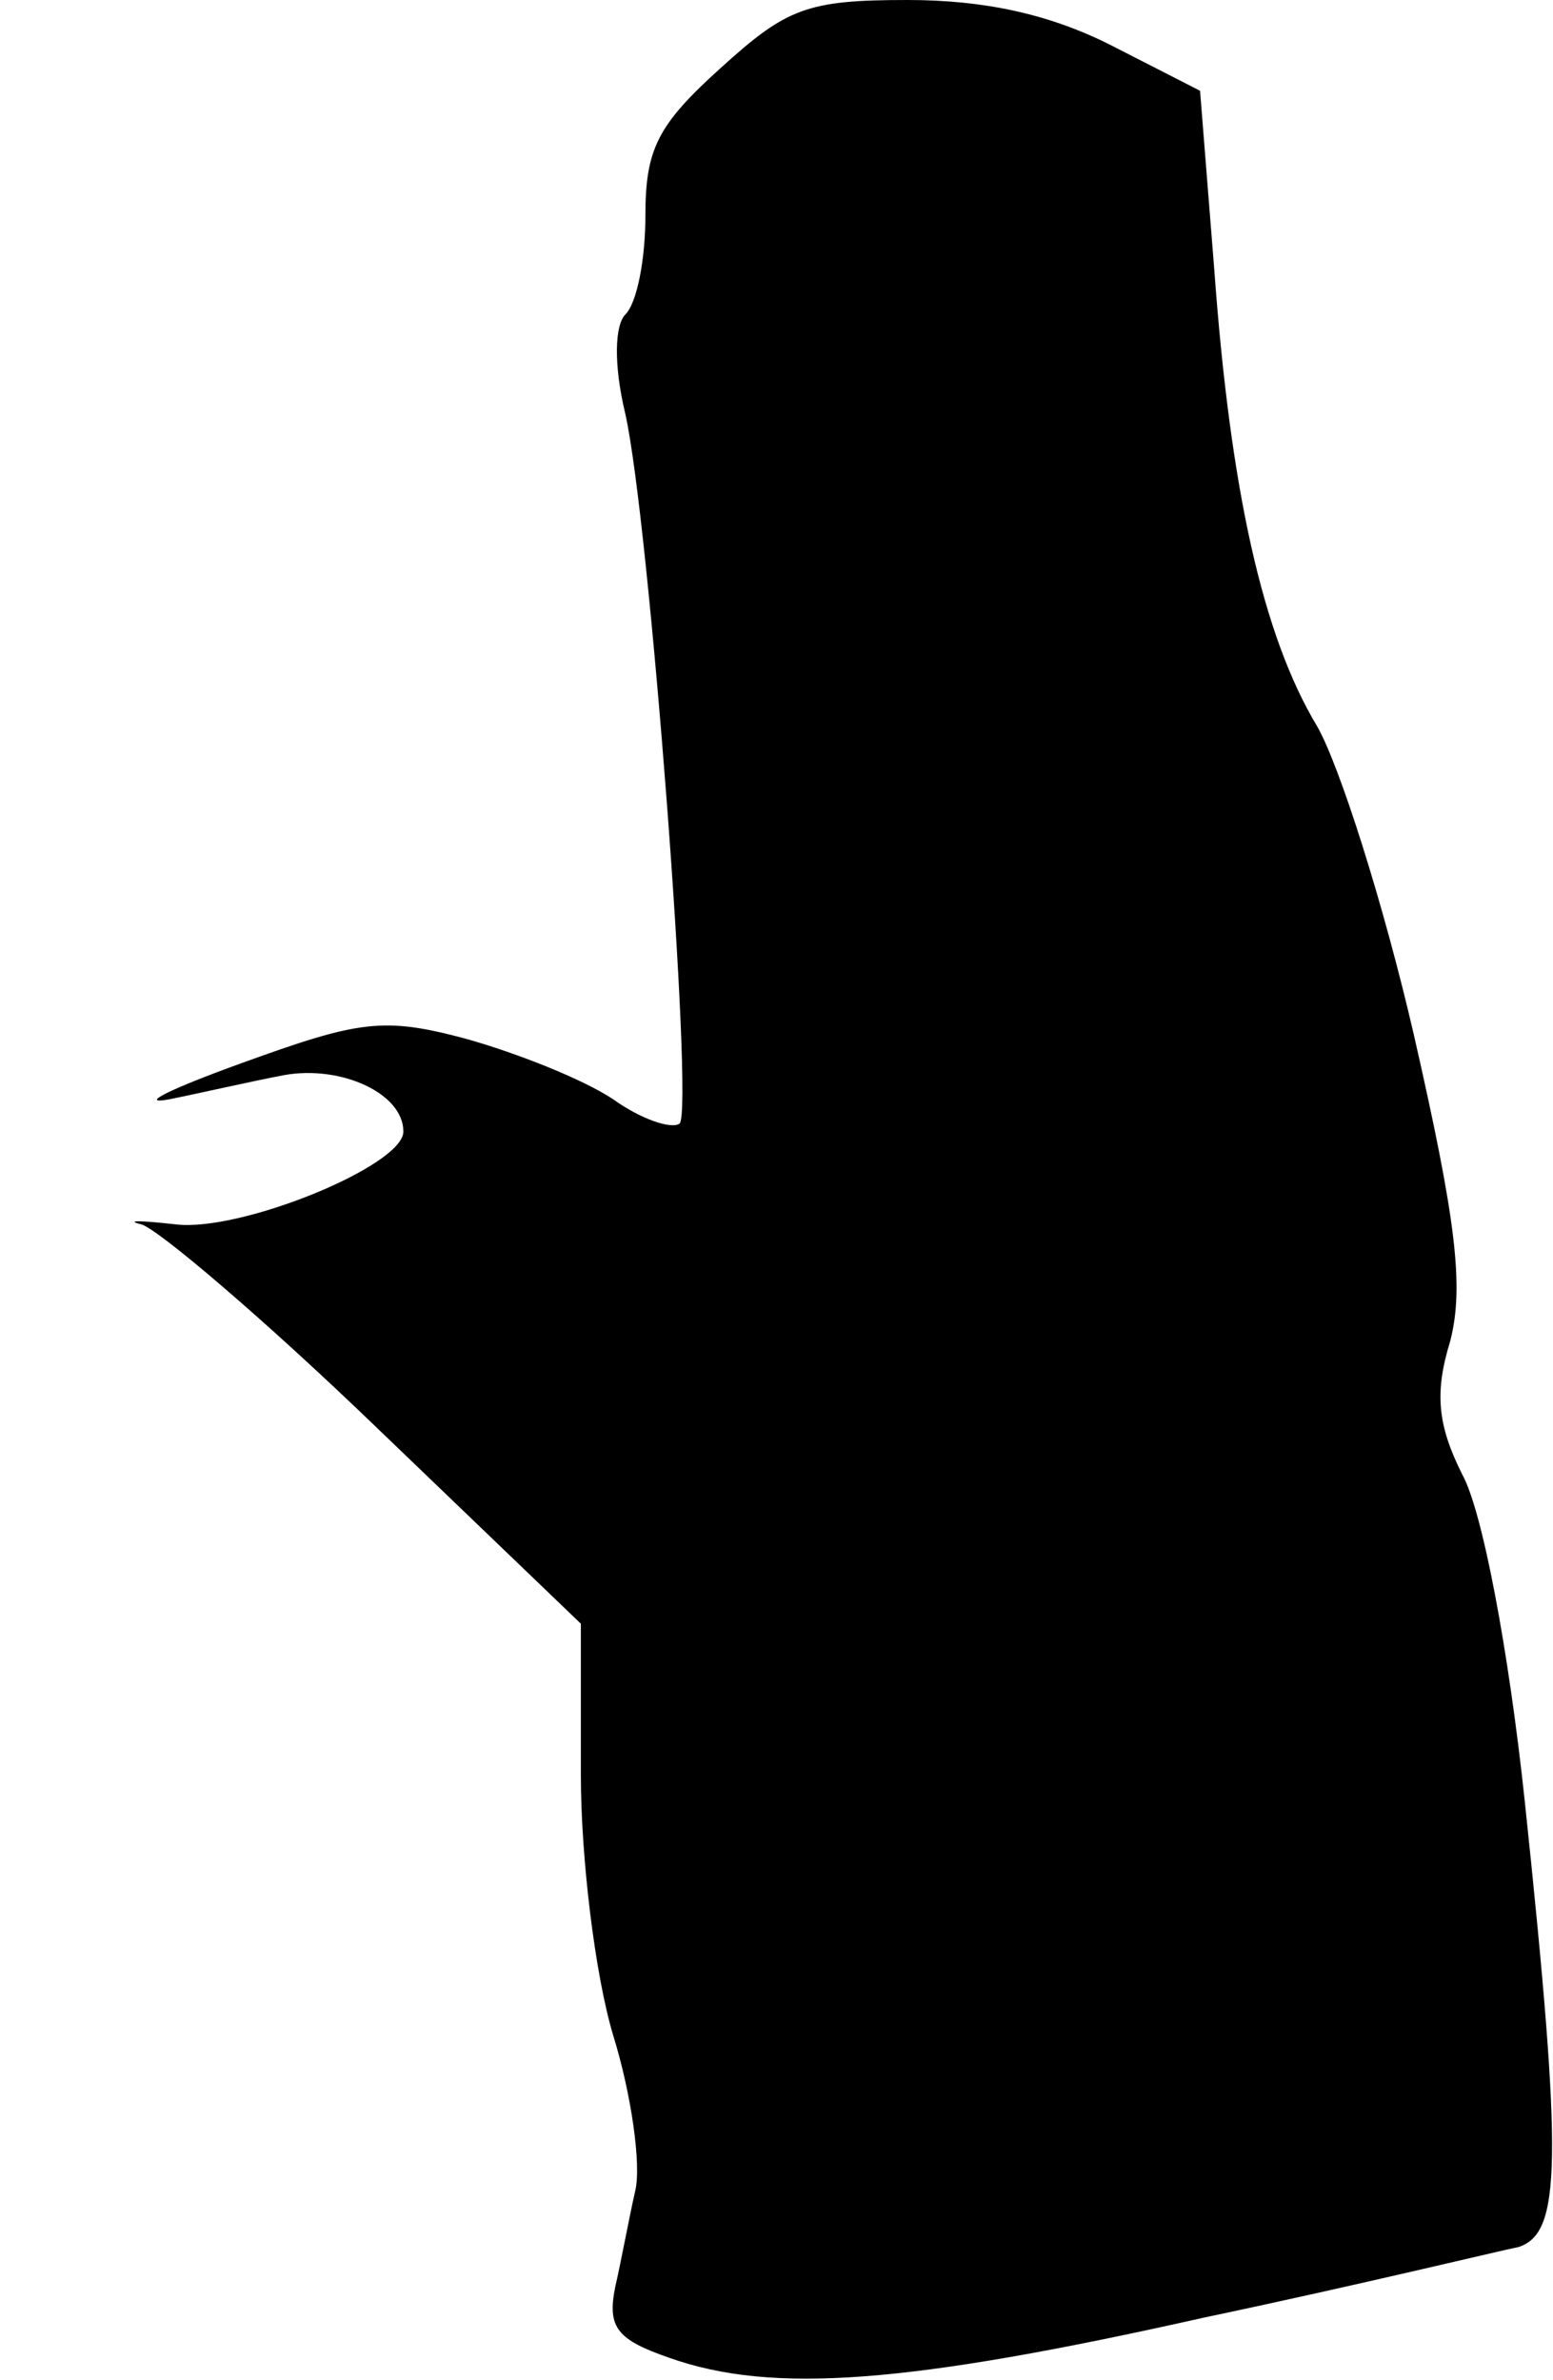 <?xml version="1.0" standalone="no"?>
<!DOCTYPE svg PUBLIC "-//W3C//DTD SVG 20010904//EN"
 "http://www.w3.org/TR/2001/REC-SVG-20010904/DTD/svg10.dtd">
<svg version="1.0" xmlns="http://www.w3.org/2000/svg"
 width="77pt" height="118pt" viewBox="0 0 77 118"
 preserveAspectRatio="xMidYMid meet">
<g transform="translate(0,118) scale(0.1,-0.1)"
fill="#000000" stroke="none">
<path fill="#000000" stroke="none" d="M357 1146 c-31 -28 -37 -40 -37 -73 0
-21 -4 -43 -10 -49 -5 -5 -6 -24 0 -49 12 -53 34 -344 27 -352 -4 -3 -19 2
-33 12 -15 10 -48 23 -73 30 -41 11 -53 9 -111 -12 -36 -13 -52 -21 -36 -18
15 3 41 9 57 12 28 5 59 -9 59 -28 0 -17 -81 -50 -113 -46 -18 2 -25 2 -17 0
8 -2 61 -47 117 -101 l101 -97 0 -75 c0 -41 7 -99 16 -129 9 -29 14 -64 11
-77 -3 -13 -7 -35 -10 -48 -4 -20 1 -26 27 -35 51 -18 118 -13 265 20 76 16
146 33 156 35 21 7 22 41 3 221 -8 75 -21 144 -31 162 -12 24 -14 40 -6 66 7
27 3 60 -18 152 -15 65 -37 134 -48 153 -27 45 -43 117 -51 227 l-7 88 -45 23
c-30 15 -62 22 -100 22 -50 0 -60 -4 -93 -34z"/>
</g>
</svg>
